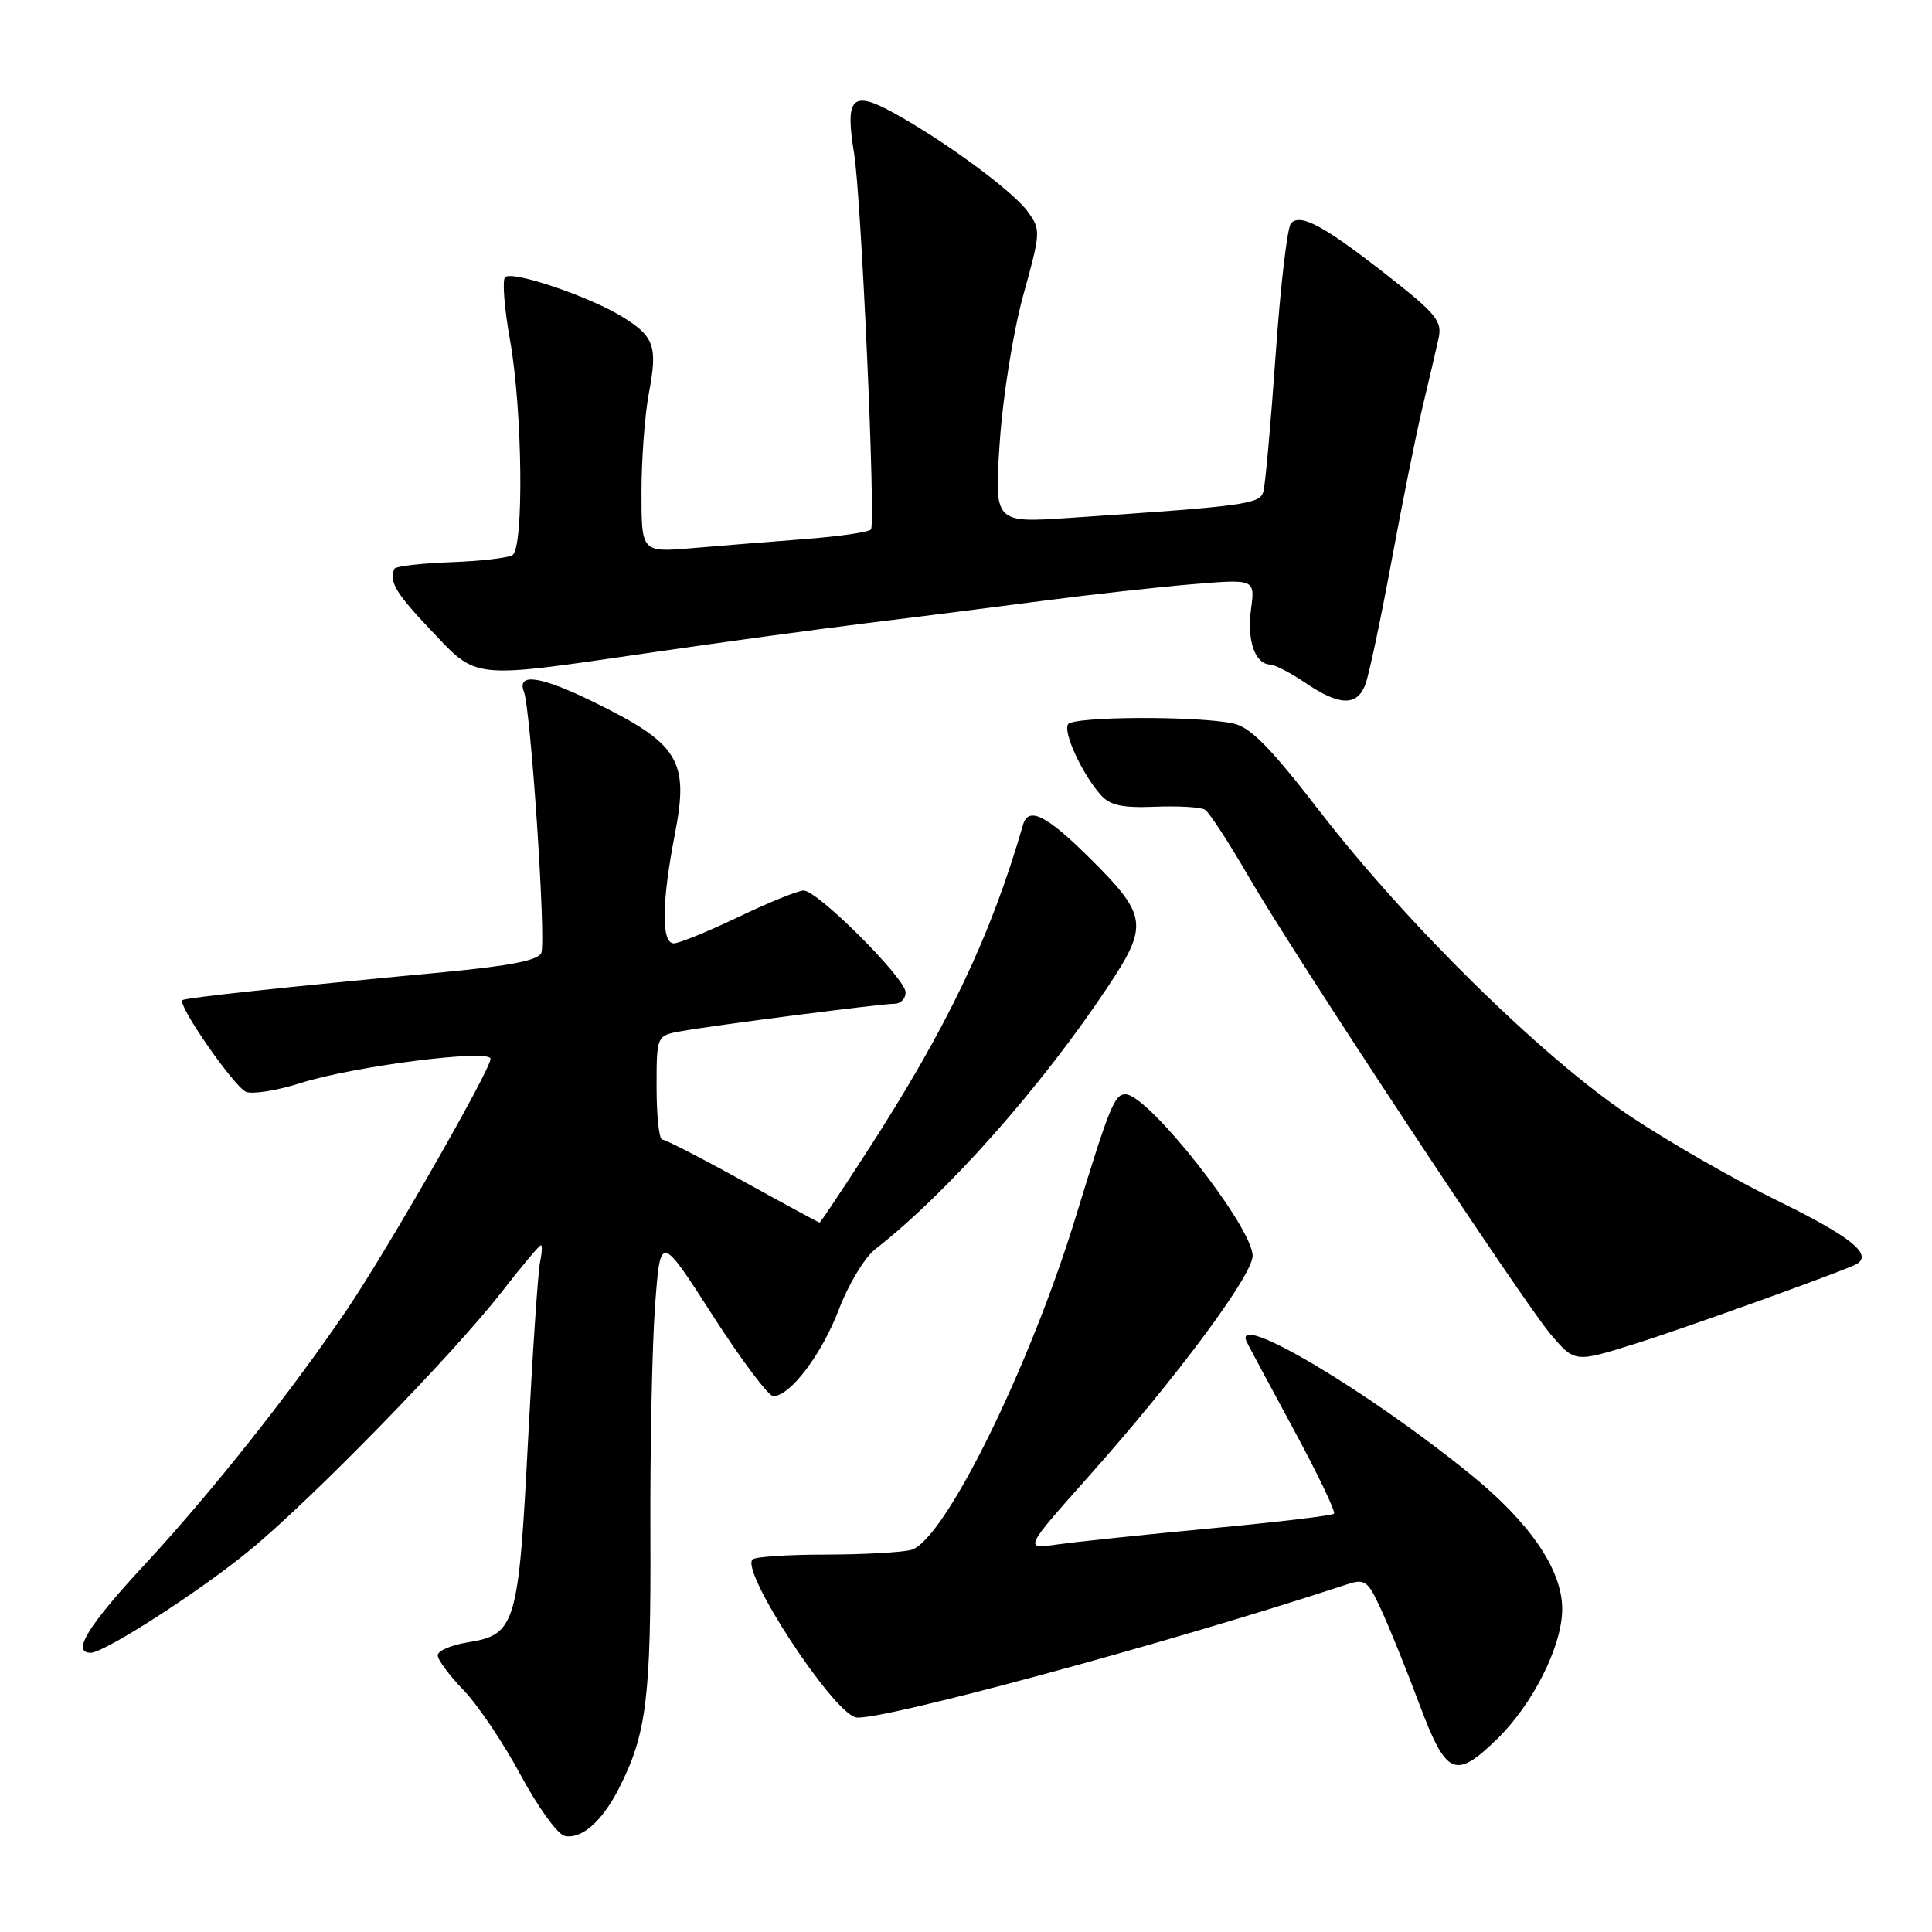 <?xml version="1.0" encoding="UTF-8" standalone="no"?>
<!DOCTYPE svg PUBLIC "-//W3C//DTD SVG 1.1//EN" "http://www.w3.org/Graphics/SVG/1.1/DTD/svg11.dtd" >
<svg xmlns="http://www.w3.org/2000/svg" xmlns:xlink="http://www.w3.org/1999/xlink" version="1.1" viewBox="0 0 256 256">
 <g >
 <path fill="currentColor"
d=" M 82.00 236.99 C 85.67 229.81 86.27 225.00 86.18 203.50 C 86.13 191.95 86.41 178.22 86.80 173.00 C 87.50 163.50 87.50 163.50 94.40 174.25 C 98.20 180.16 101.83 185.00 102.46 185.00 C 104.70 185.00 108.90 179.44 111.16 173.50 C 112.41 170.20 114.58 166.61 115.97 165.53 C 125.48 158.12 137.96 144.05 146.77 130.79 C 152.24 122.57 152.06 121.31 144.34 113.65 C 138.70 108.05 136.28 106.83 135.57 109.25 C 131.23 124.23 125.54 136.12 114.78 152.75 C 111.49 157.84 108.71 162.00 108.60 162.00 C 108.50 162.00 103.93 159.53 98.45 156.50 C 92.98 153.47 88.16 151.00 87.75 151.00 C 87.34 151.00 87.00 147.90 87.00 144.11 C 87.00 137.22 87.00 137.22 90.25 136.64 C 94.68 135.84 116.75 133.00 118.55 133.00 C 119.35 133.00 120.00 132.32 120.00 131.49 C 120.00 129.65 108.34 118.00 106.49 118.00 C 105.76 118.00 101.88 119.57 97.86 121.50 C 93.84 123.42 89.98 125.00 89.28 125.00 C 87.61 125.00 87.67 119.57 89.43 110.50 C 91.33 100.73 89.97 98.54 78.50 92.94 C 71.62 89.57 68.45 89.12 69.42 91.65 C 70.33 94.01 72.37 124.60 71.73 126.26 C 71.36 127.24 67.61 127.98 58.85 128.81 C 37.49 130.82 24.51 132.21 24.17 132.53 C 23.48 133.16 31.09 144.10 32.62 144.68 C 33.50 145.02 36.76 144.49 39.86 143.50 C 46.89 141.27 65.00 138.96 65.00 140.30 C 65.00 141.75 51.40 165.50 46.00 173.49 C 38.61 184.41 28.02 197.77 19.12 207.37 C 11.62 215.46 9.46 219.00 12.02 219.00 C 13.83 219.00 26.31 210.97 32.99 205.50 C 41.12 198.86 59.96 179.55 66.43 171.25 C 69.10 167.81 71.46 165.00 71.67 165.00 C 71.87 165.00 71.82 166.01 71.56 167.25 C 71.29 168.49 70.57 179.18 69.96 191.00 C 68.71 215.31 68.32 216.61 61.98 217.62 C 59.79 217.97 58.00 218.74 58.00 219.34 C 58.00 219.93 59.54 222.01 61.43 223.96 C 63.31 225.91 66.71 230.96 68.98 235.19 C 71.25 239.41 73.87 243.05 74.80 243.26 C 77.02 243.76 79.77 241.37 82.00 236.99 Z  M 198.36 230.44 C 203.12 225.81 207.00 218.08 207.00 213.20 C 207.00 208.00 202.74 201.76 194.80 195.32 C 181.10 184.20 163.36 173.69 165.17 177.75 C 165.35 178.16 168.14 183.36 171.36 189.31 C 174.58 195.25 177.01 200.32 176.76 200.57 C 176.51 200.83 169.15 201.70 160.40 202.52 C 151.66 203.35 142.51 204.30 140.08 204.65 C 135.67 205.28 135.67 205.28 144.35 195.52 C 155.82 182.65 165.95 169.01 165.98 166.42 C 166.02 162.63 152.16 145.00 149.13 145.00 C 147.67 145.00 147.03 146.59 142.52 161.31 C 136.38 181.35 125.08 204.21 120.73 205.37 C 119.50 205.70 114.41 205.98 109.42 205.99 C 104.42 205.99 100.05 206.28 99.71 206.63 C 98.11 208.22 110.24 226.77 113.39 227.56 C 116.02 228.22 155.19 217.62 178.28 210.00 C 180.89 209.14 181.19 209.35 183.01 213.29 C 184.09 215.61 186.35 221.21 188.05 225.75 C 191.64 235.32 192.80 235.84 198.36 230.44 Z  M 216.50 178.11 C 223.39 175.95 244.81 168.24 246.07 167.46 C 248.13 166.18 245.12 163.79 235.57 159.12 C 229.91 156.36 221.08 151.29 215.93 147.85 C 204.37 140.12 186.43 122.48 174.87 107.50 C 168.39 99.10 165.68 96.35 163.44 95.87 C 158.66 94.84 142.17 94.92 141.52 95.97 C 140.85 97.05 143.37 102.51 145.83 105.31 C 147.07 106.72 148.67 107.07 153.04 106.90 C 156.12 106.77 159.11 106.95 159.67 107.29 C 160.23 107.64 162.84 111.65 165.48 116.21 C 171.37 126.40 201.65 172.28 205.43 176.75 C 208.64 180.55 208.68 180.55 216.50 178.11 Z  M 180.91 90.72 C 181.39 89.47 182.94 82.16 184.36 74.47 C 185.78 66.79 187.63 57.58 188.48 54.00 C 189.34 50.42 190.29 46.32 190.61 44.88 C 191.13 42.57 190.36 41.61 183.85 36.51 C 175.44 29.92 172.34 28.24 171.07 29.58 C 170.58 30.08 169.66 37.92 169.03 47.00 C 168.39 56.08 167.66 64.23 167.41 65.12 C 166.93 66.81 165.16 67.05 141.62 68.63 C 131.74 69.29 131.74 69.29 132.48 58.50 C 132.89 52.48 134.26 43.92 135.59 39.11 C 137.92 30.71 137.93 30.44 136.15 28.00 C 134.13 25.25 125.03 18.57 118.26 14.87 C 112.90 11.94 111.96 12.94 113.17 20.30 C 114.11 25.99 116.05 69.10 115.41 70.15 C 115.19 70.50 111.30 71.07 106.76 71.42 C 102.22 71.77 95.46 72.31 91.75 72.63 C 85.00 73.20 85.00 73.20 85.00 65.24 C 85.00 60.86 85.44 54.97 85.97 52.15 C 87.16 45.89 86.72 44.61 82.50 42.00 C 78.07 39.26 67.79 35.79 66.92 36.74 C 66.54 37.16 66.83 40.88 67.57 45.00 C 69.23 54.25 69.45 72.61 67.90 73.56 C 67.30 73.93 63.59 74.36 59.65 74.50 C 55.72 74.64 52.39 75.04 52.25 75.38 C 51.55 77.11 52.42 78.57 57.15 83.56 C 63.29 90.05 62.34 89.95 85.69 86.55 C 94.94 85.20 108.12 83.40 115.00 82.55 C 121.88 81.71 132.45 80.36 138.50 79.57 C 144.55 78.78 153.28 77.81 157.90 77.42 C 166.30 76.72 166.30 76.72 165.77 80.69 C 165.21 84.86 166.27 87.96 168.30 88.06 C 168.96 88.09 171.07 89.19 173.00 90.50 C 177.45 93.53 179.82 93.60 180.91 90.72 Z "/>
</g>
</svg>